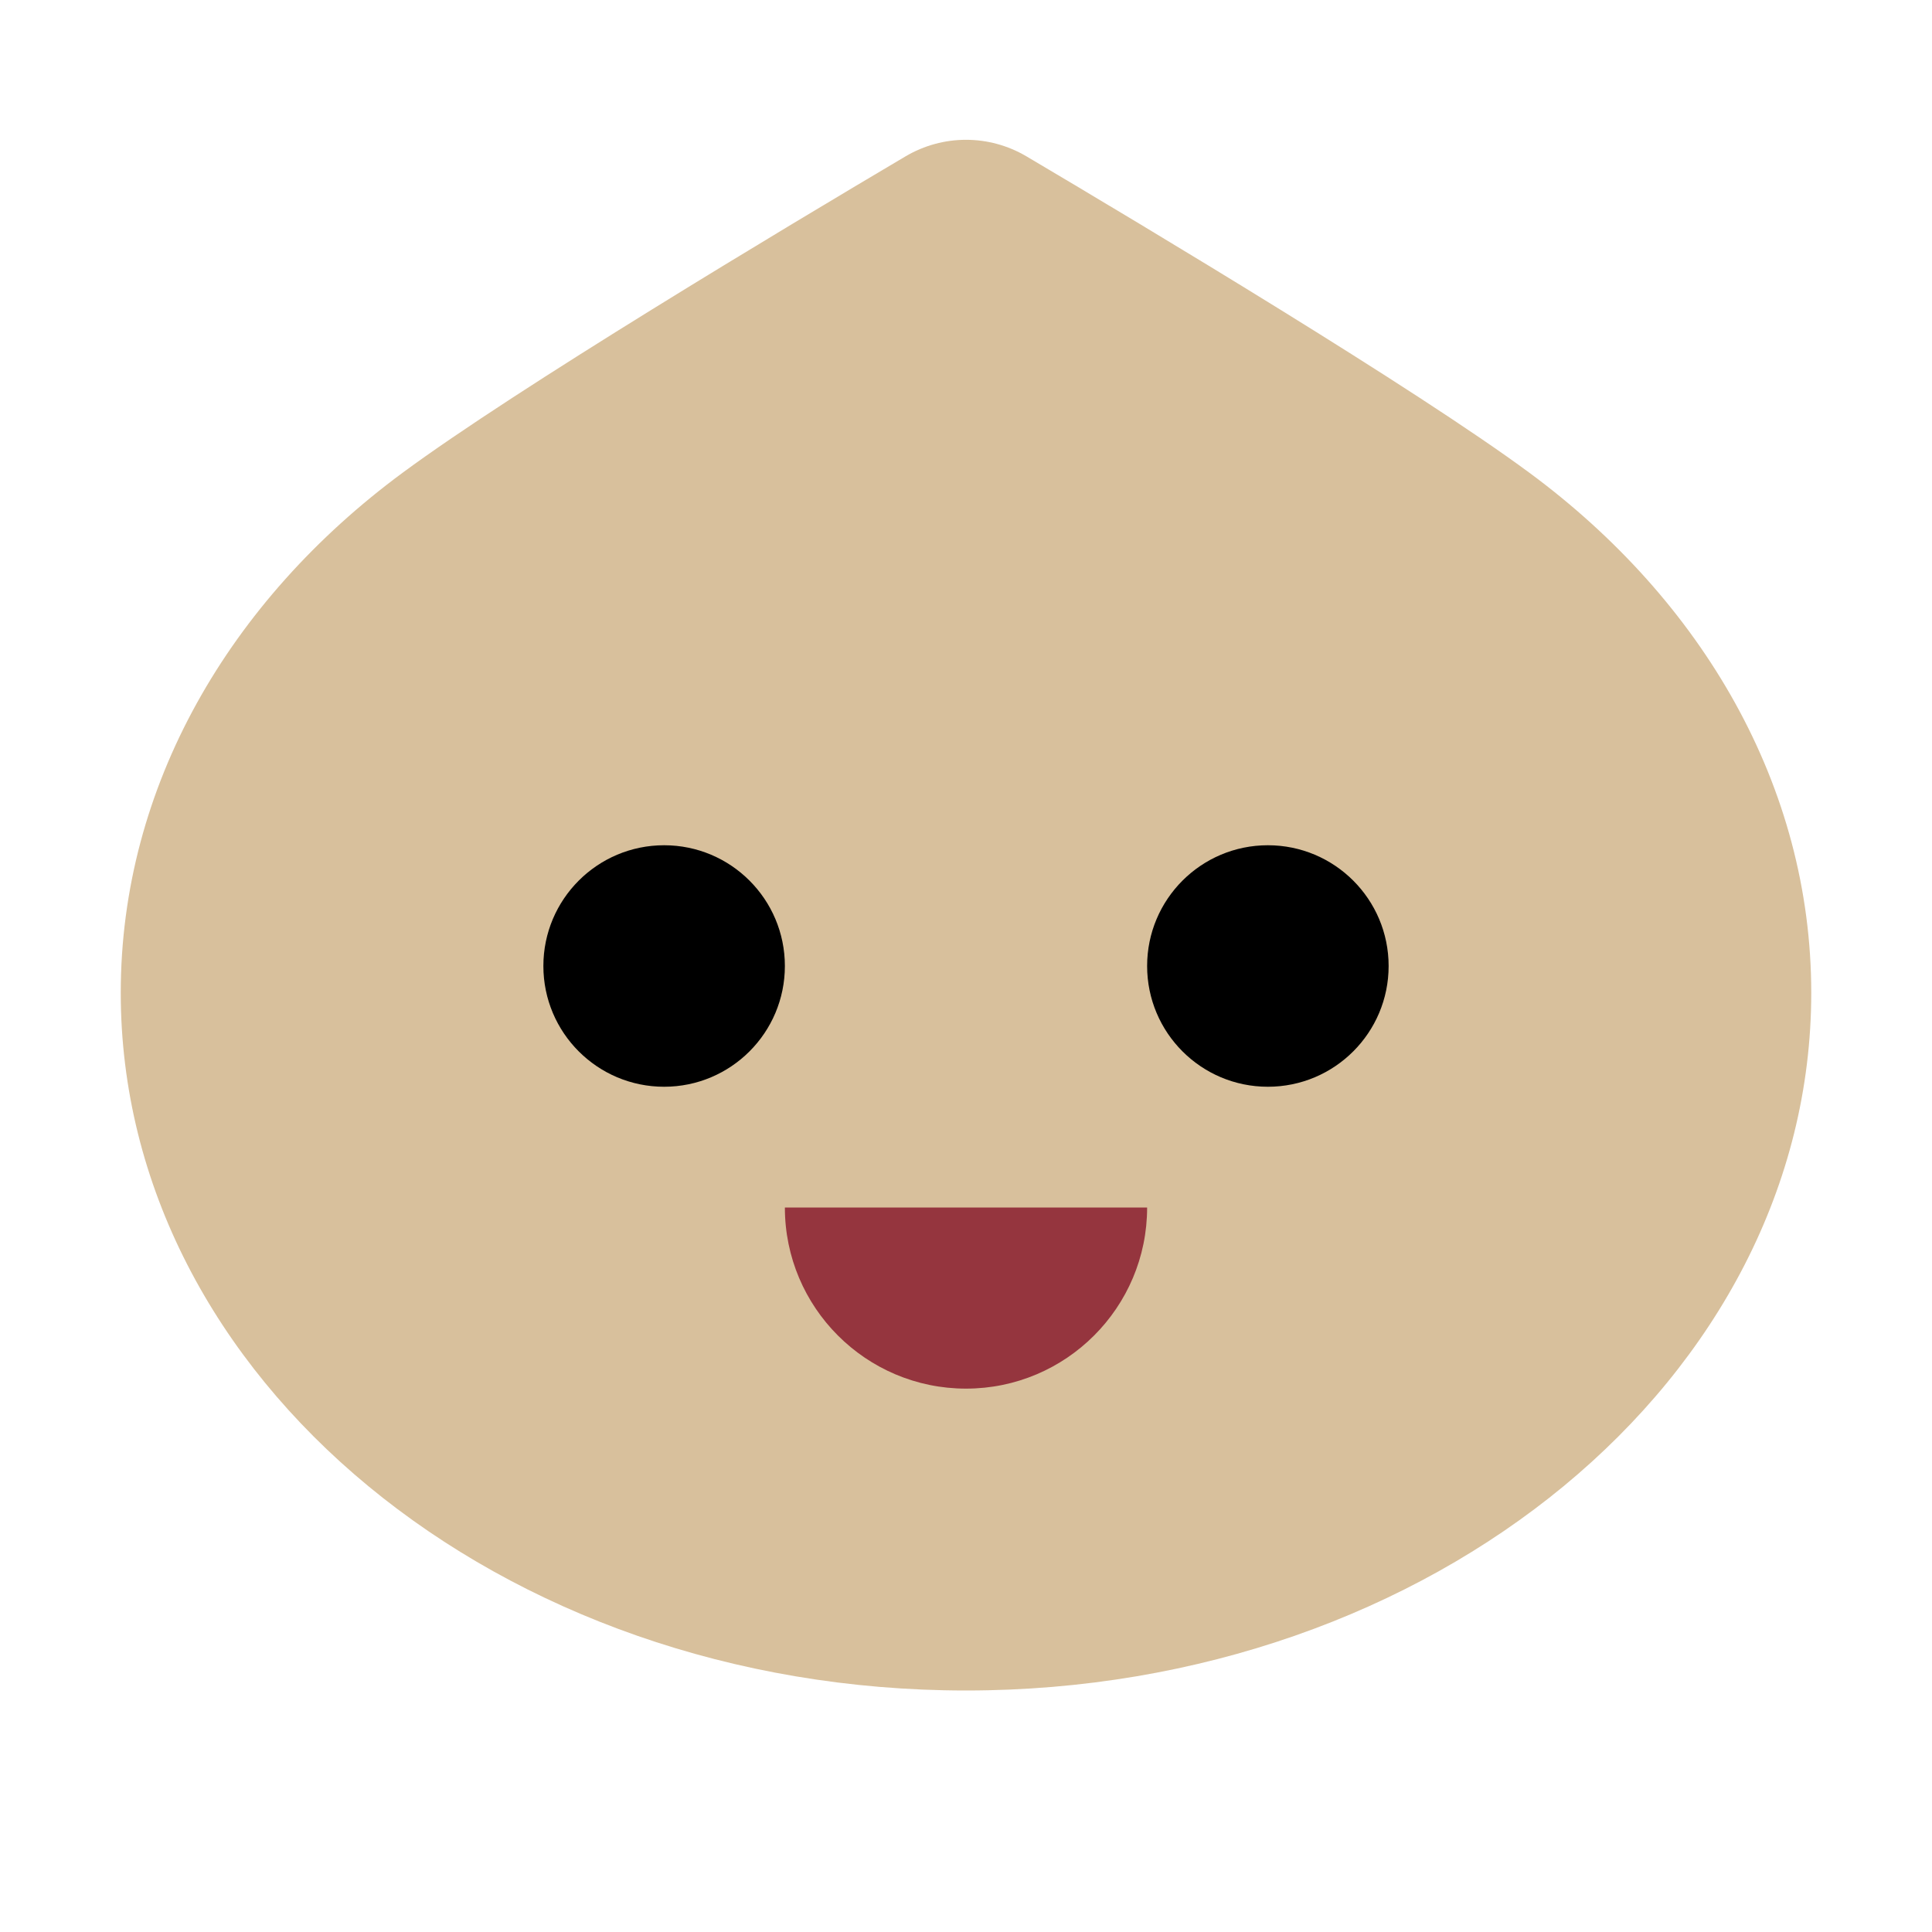 <svg width="16" height="16" viewBox="0 0 16 16" fill="none" xmlns="http://www.w3.org/2000/svg">
<path d="M15 8.222C15 11.413 11.866 14 8 14C4.134 14 1 11.413 1 8.222C1 6.511 1.901 4.974 3.333 3.916C4.279 3.217 6.5 1.886 7.499 1.295C7.809 1.112 8.191 1.112 8.501 1.295C9.5 1.886 11.721 3.217 12.667 3.916C14.099 4.974 15 6.511 15 8.222Z" fill="#D8C09C"/>
<circle cx="5.5" cy="8" r="1" fill="black"/>
<circle cx="10.5" cy="8" r="1" fill="black"/>
<path d="M6.5 10H9.5C9.5 10.828 8.828 11.5 8 11.5C7.172 11.5 6.5 10.828 6.5 10Z" fill="#95353E"/>
</svg>

